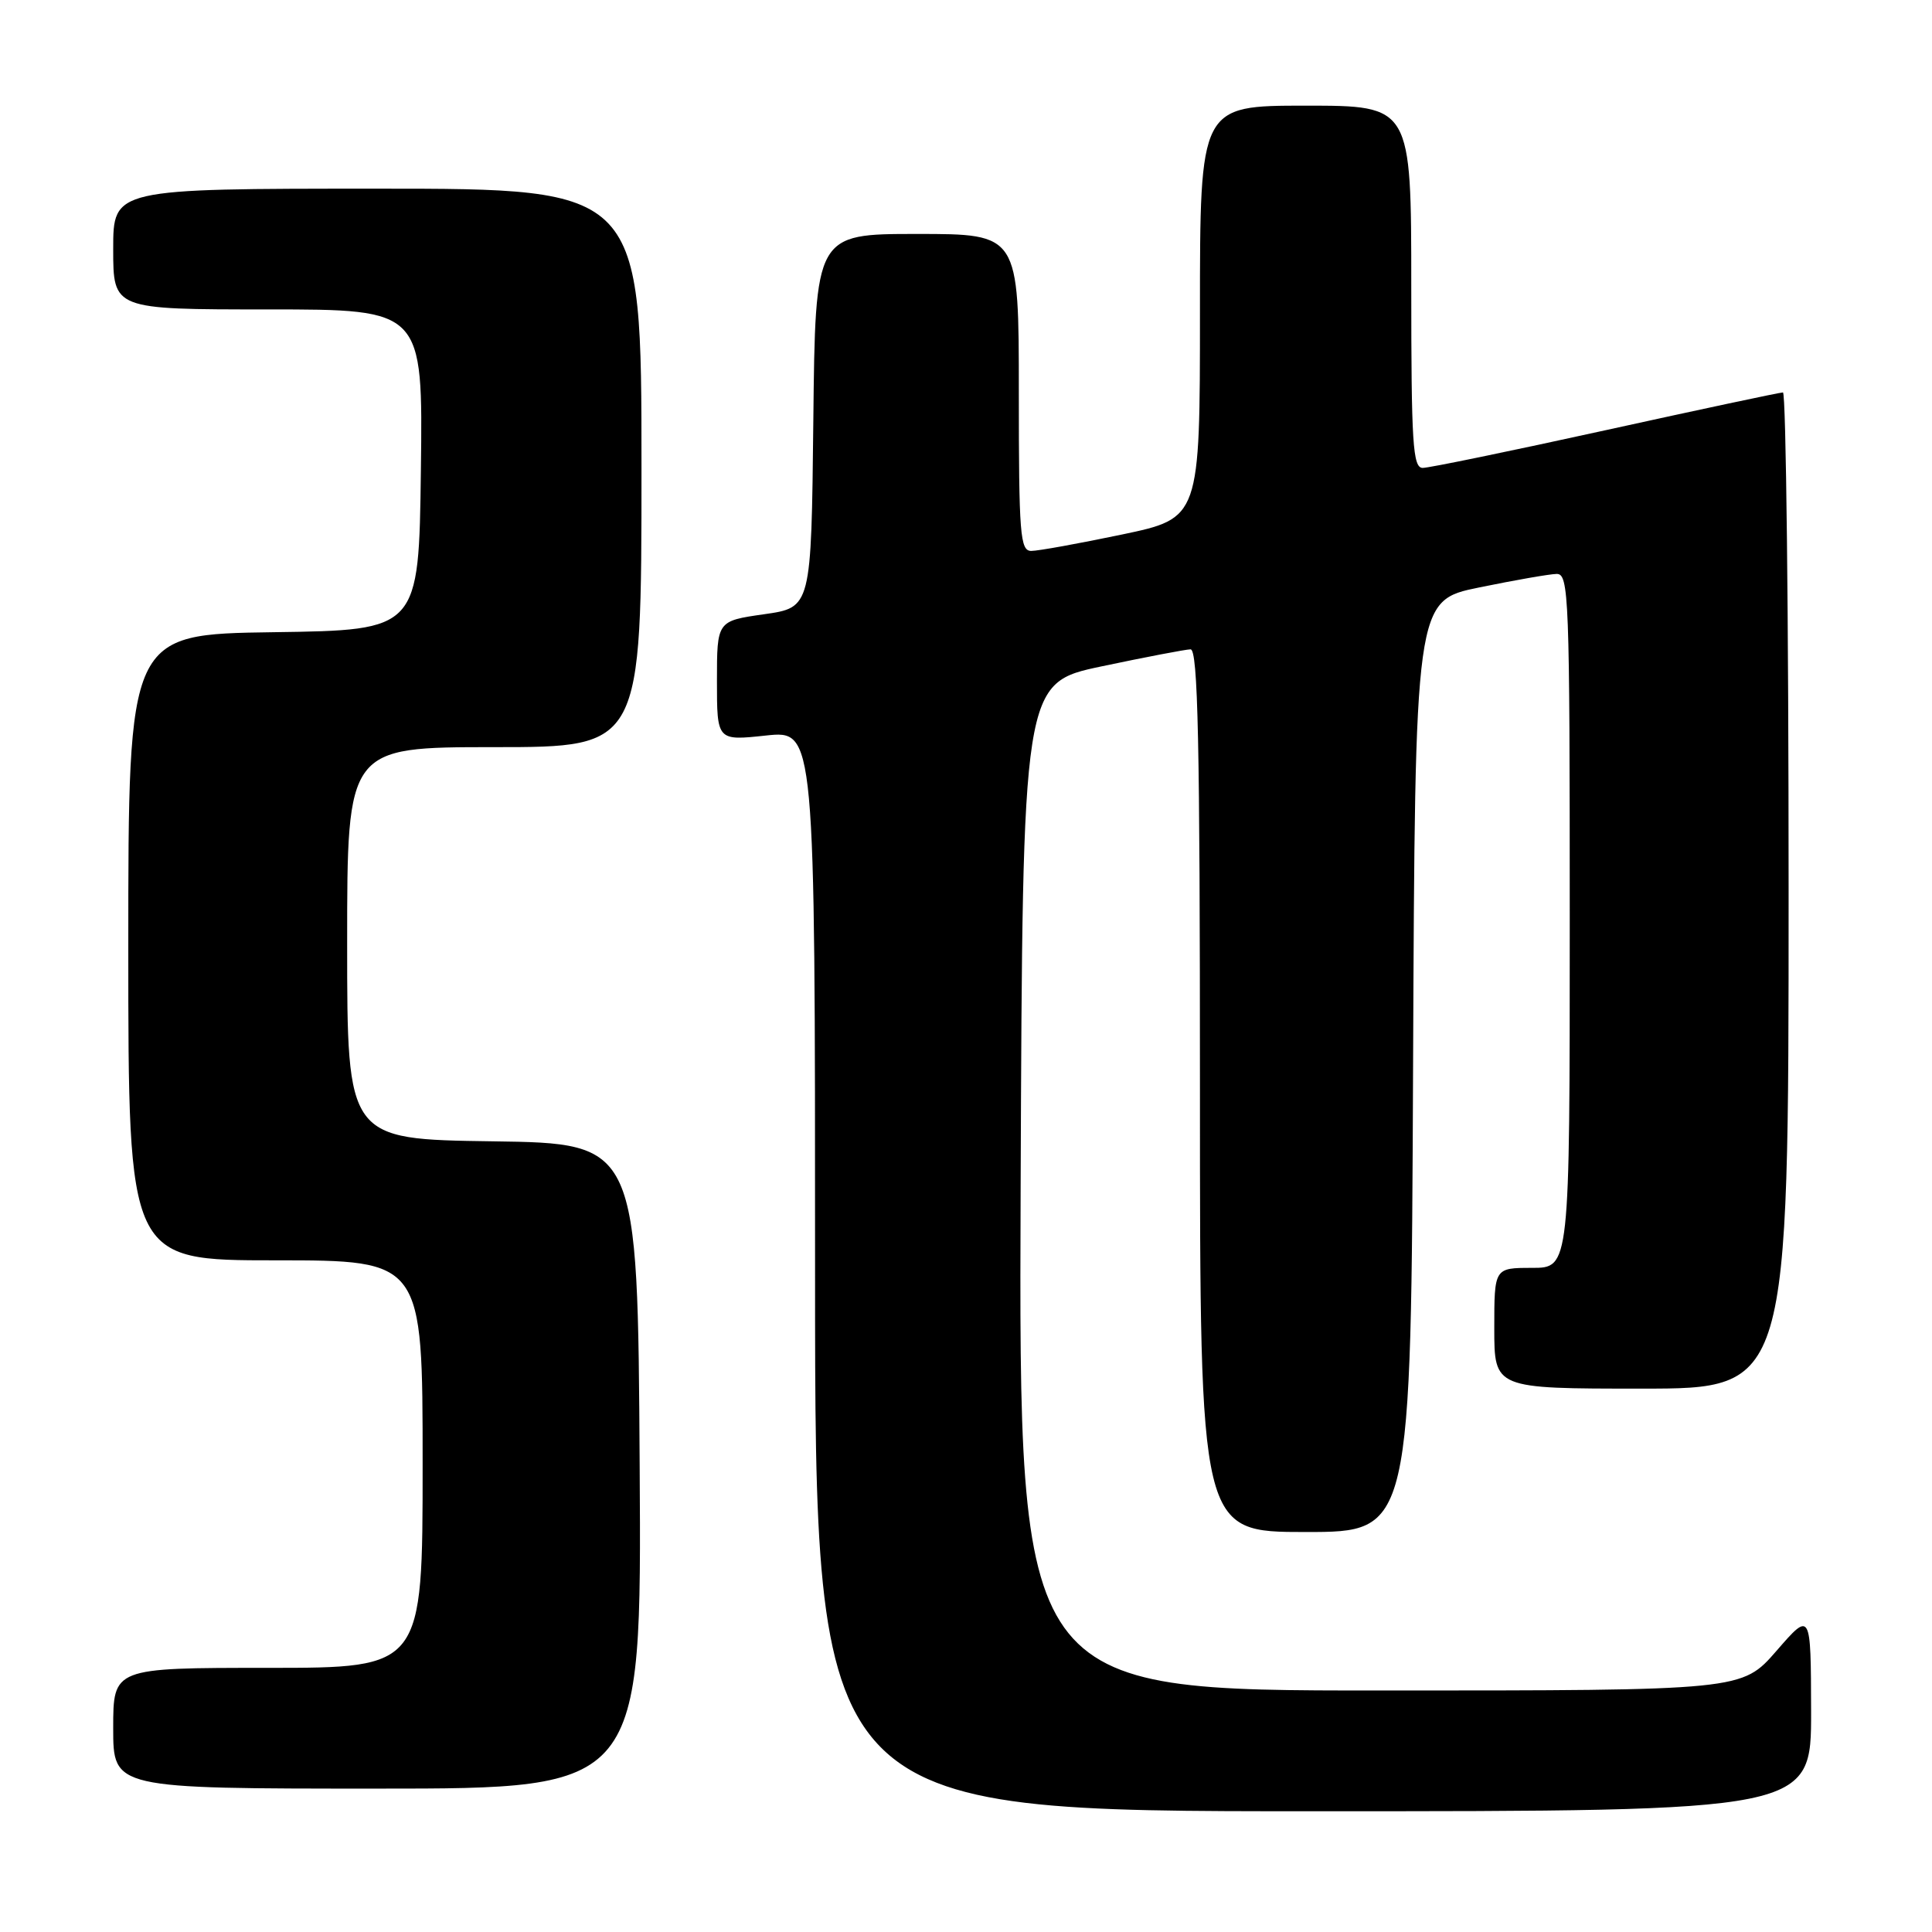 <?xml version="1.0" encoding="UTF-8" standalone="no"?>
<!DOCTYPE svg PUBLIC "-//W3C//DTD SVG 1.1//EN" "http://www.w3.org/Graphics/SVG/1.1/DTD/svg11.dtd" >
<svg xmlns="http://www.w3.org/2000/svg" xmlns:xlink="http://www.w3.org/1999/xlink" version="1.1" viewBox="0 0 256 256">
 <g >
 <path fill="currentColor"
d=" M 239.98 226.75 C 239.95 213.50 239.95 213.50 235.39 218.75 C 230.82 224.00 230.82 224.00 182.90 224.00 C 134.99 224.00 134.99 224.00 135.24 157.25 C 135.50 90.50 135.50 90.50 146.00 88.29 C 151.78 87.07 157.06 86.06 157.75 86.04 C 158.74 86.01 159.00 98.35 159.00 144.50 C 159.00 203.00 159.00 203.00 172.99 203.00 C 186.98 203.00 186.98 203.00 187.24 141.29 C 187.50 79.58 187.50 79.58 196.00 77.84 C 200.68 76.88 205.29 76.07 206.25 76.05 C 207.89 76.00 208.00 78.84 208.00 122.00 C 208.00 168.00 208.00 168.00 203.00 168.00 C 198.00 168.00 198.00 168.00 198.00 176.00 C 198.00 184.00 198.00 184.00 217.50 184.00 C 237.00 184.00 237.00 184.00 237.00 118.00 C 237.00 81.70 236.66 52.00 236.25 52.00 C 235.84 52.00 225.27 54.25 212.77 57.00 C 200.27 59.75 189.36 62.00 188.52 62.00 C 187.20 62.00 187.00 58.81 187.00 38.00 C 187.00 14.00 187.00 14.00 173.00 14.00 C 159.00 14.00 159.00 14.00 159.00 41.33 C 159.00 68.66 159.00 68.66 148.65 70.83 C 142.96 72.02 137.56 73.00 136.65 73.00 C 135.17 73.00 135.00 70.86 135.00 52.00 C 135.00 31.00 135.00 31.00 121.52 31.00 C 108.03 31.00 108.03 31.00 107.77 55.75 C 107.50 80.50 107.50 80.50 101.25 81.39 C 95.00 82.28 95.00 82.28 95.00 90.22 C 95.00 98.16 95.00 98.16 101.50 97.46 C 108.00 96.77 108.00 96.77 108.00 168.38 C 108.00 240.00 108.00 240.00 174.00 240.00 C 240.00 240.00 240.00 240.00 239.98 226.75 Z  M 84.76 194.25 C 84.50 151.50 84.50 151.50 65.25 151.23 C 46.00 150.96 46.00 150.96 46.00 124.98 C 46.00 99.00 46.00 99.00 65.50 99.00 C 85.00 99.00 85.00 99.00 85.00 62.00 C 85.00 25.00 85.00 25.00 50.00 25.00 C 15.00 25.00 15.00 25.00 15.00 33.00 C 15.00 41.00 15.00 41.00 35.52 41.00 C 56.04 41.00 56.04 41.00 55.77 62.25 C 55.50 83.50 55.50 83.50 36.25 83.77 C 17.00 84.04 17.00 84.04 17.00 125.52 C 17.00 167.00 17.00 167.00 36.50 167.00 C 56.00 167.00 56.00 167.00 56.00 194.00 C 56.00 221.00 56.00 221.00 35.50 221.00 C 15.00 221.00 15.00 221.00 15.00 229.00 C 15.00 237.00 15.00 237.00 50.01 237.00 C 85.02 237.00 85.02 237.00 84.76 194.25 Z "/>
</g>
</svg>